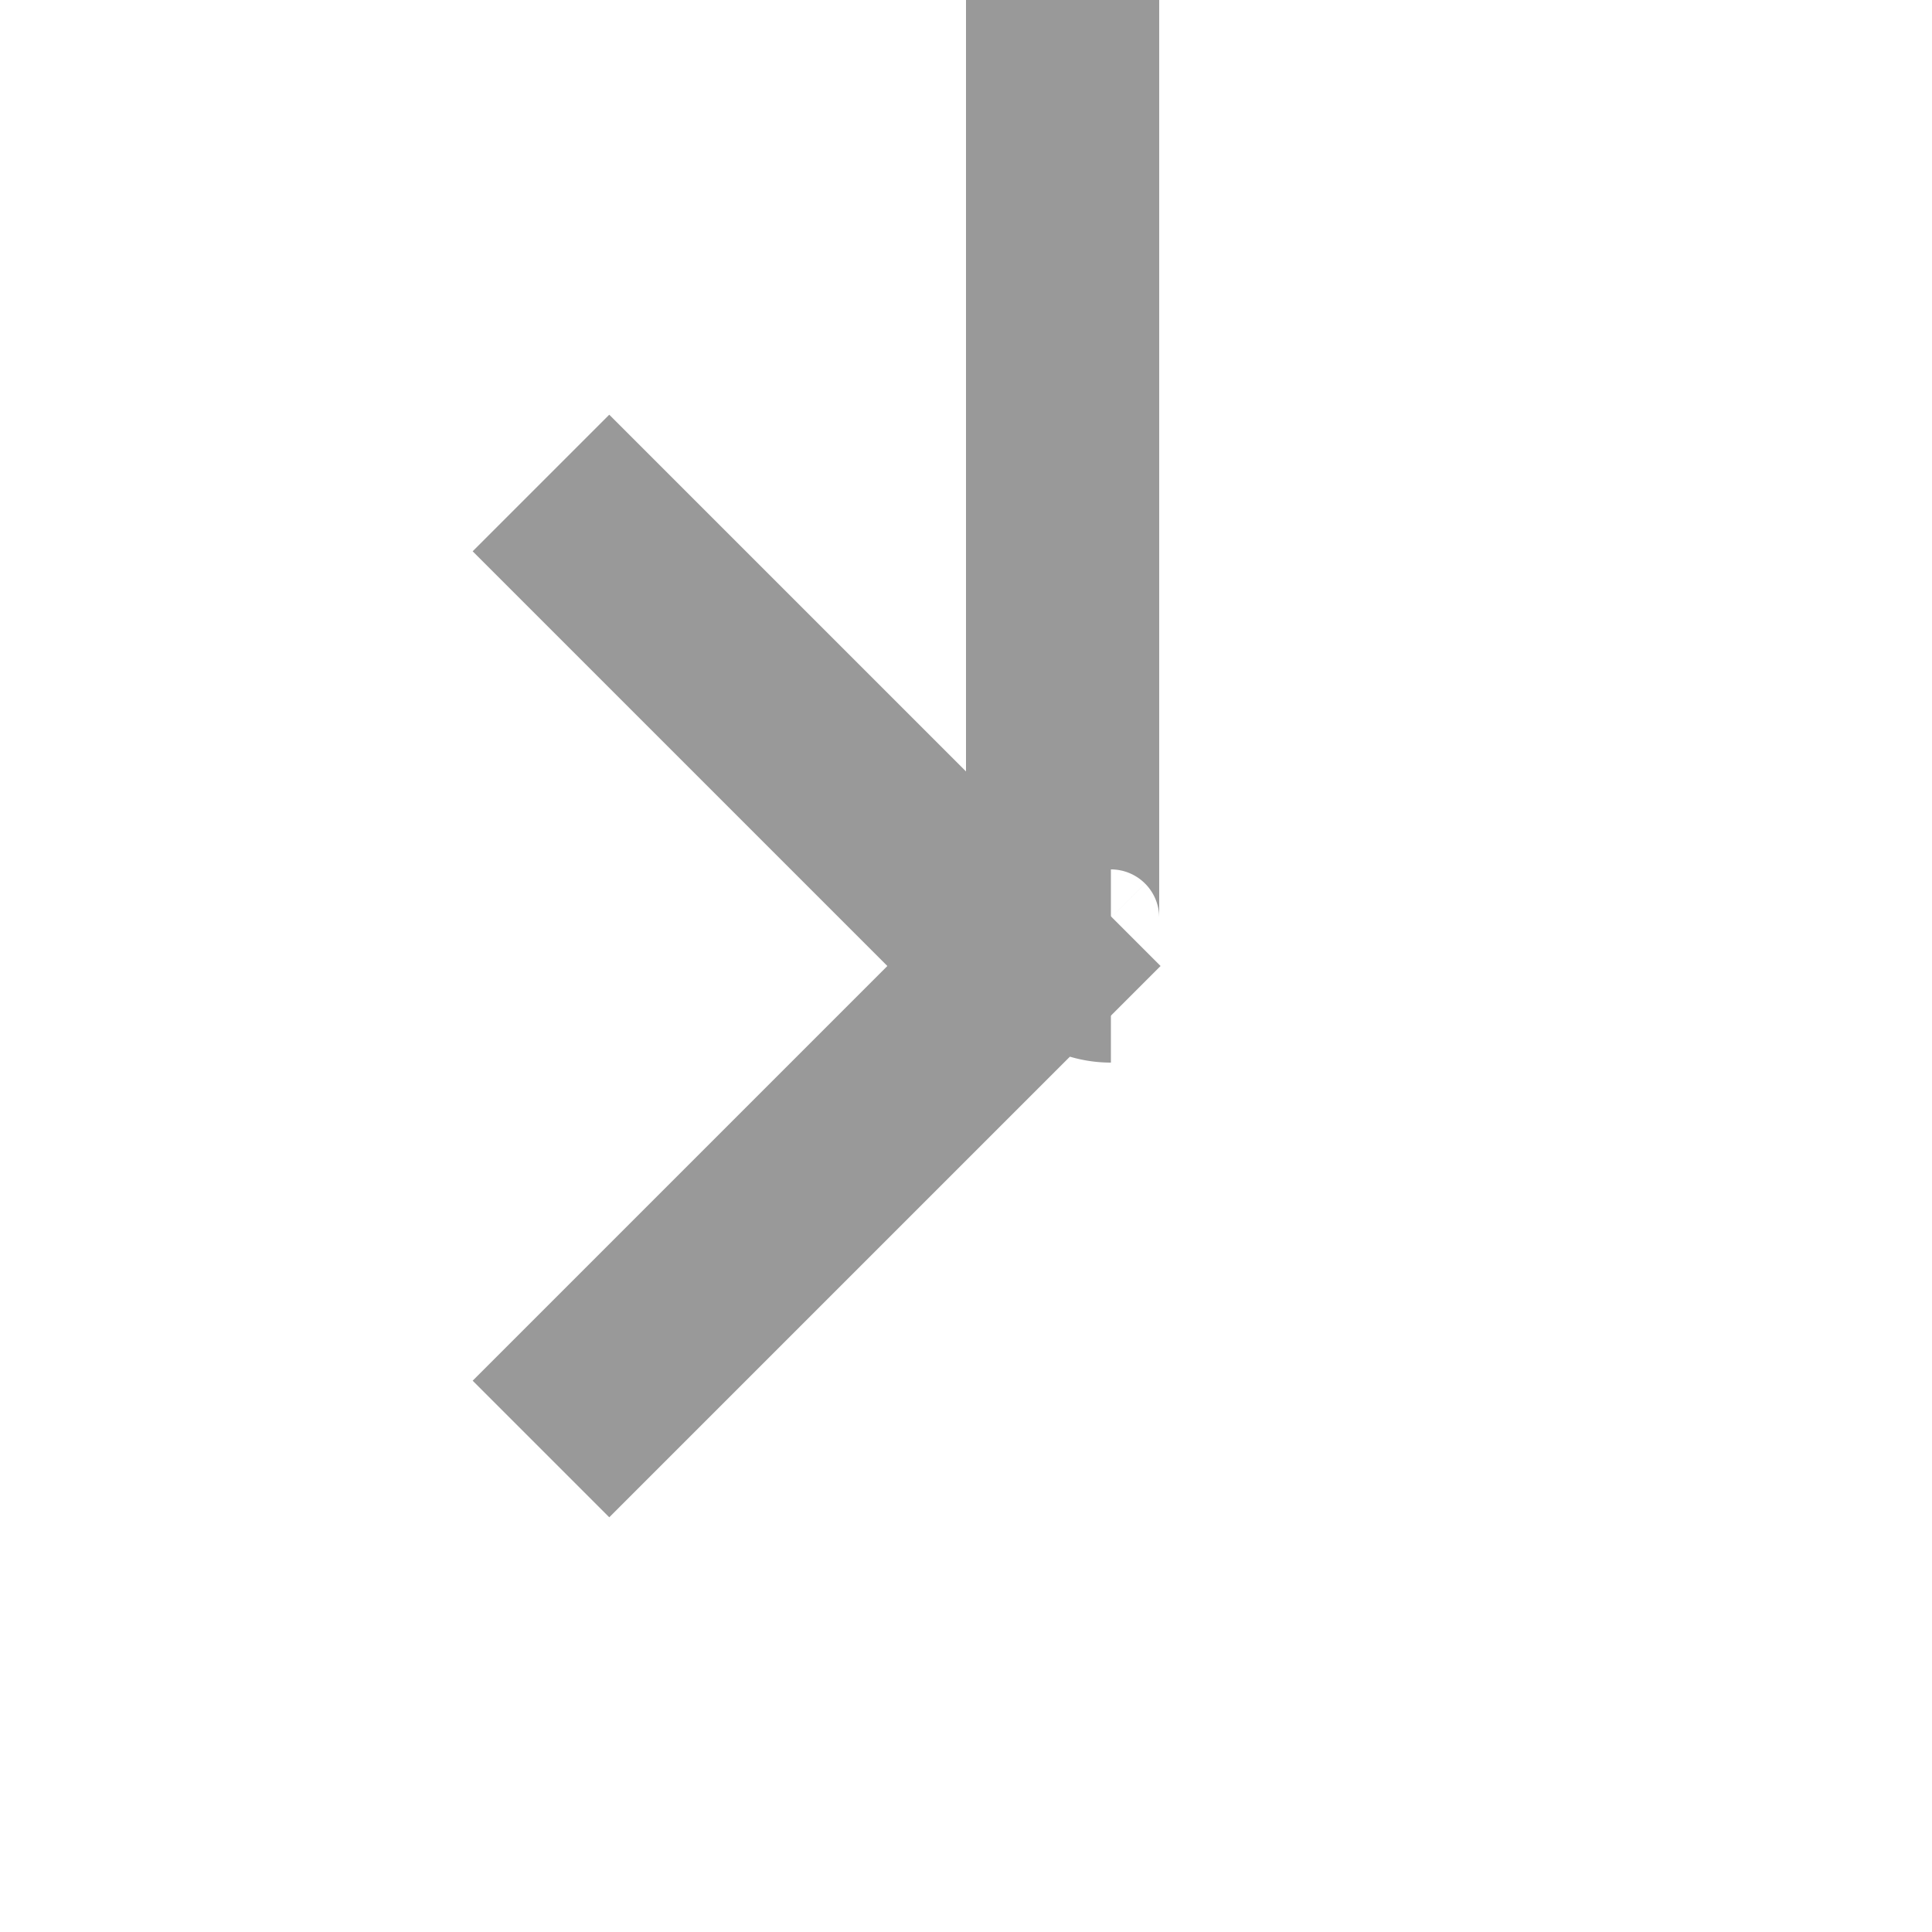 ﻿<?xml version="1.0" encoding="utf-8"?>
<svg version="1.1" xmlns:xlink="http://www.w3.org/1999/xlink" width="20px" height="20px" preserveAspectRatio="xMinYMid meet" viewBox="768 2322  20 18" xmlns="http://www.w3.org/2000/svg">
  <path d="M 738 2304  L 774 2304  A 5 5 0 0 1 779 2309 L 779 2330.5  A 0.5 0.5 0 0 0 779.5 2331 " stroke-width="2" stroke="#999999" fill="none" />
  <path d="M 772.893 2326.707  L 777.186 2331  L 772.893 2335.293  L 774.307 2336.707  L 779.307 2331.707  L 780.014 2331  L 779.307 2330.293  L 774.307 2325.293  L 772.893 2326.707  Z " fill-rule="nonzero" fill="#999999" stroke="none" />
</svg>